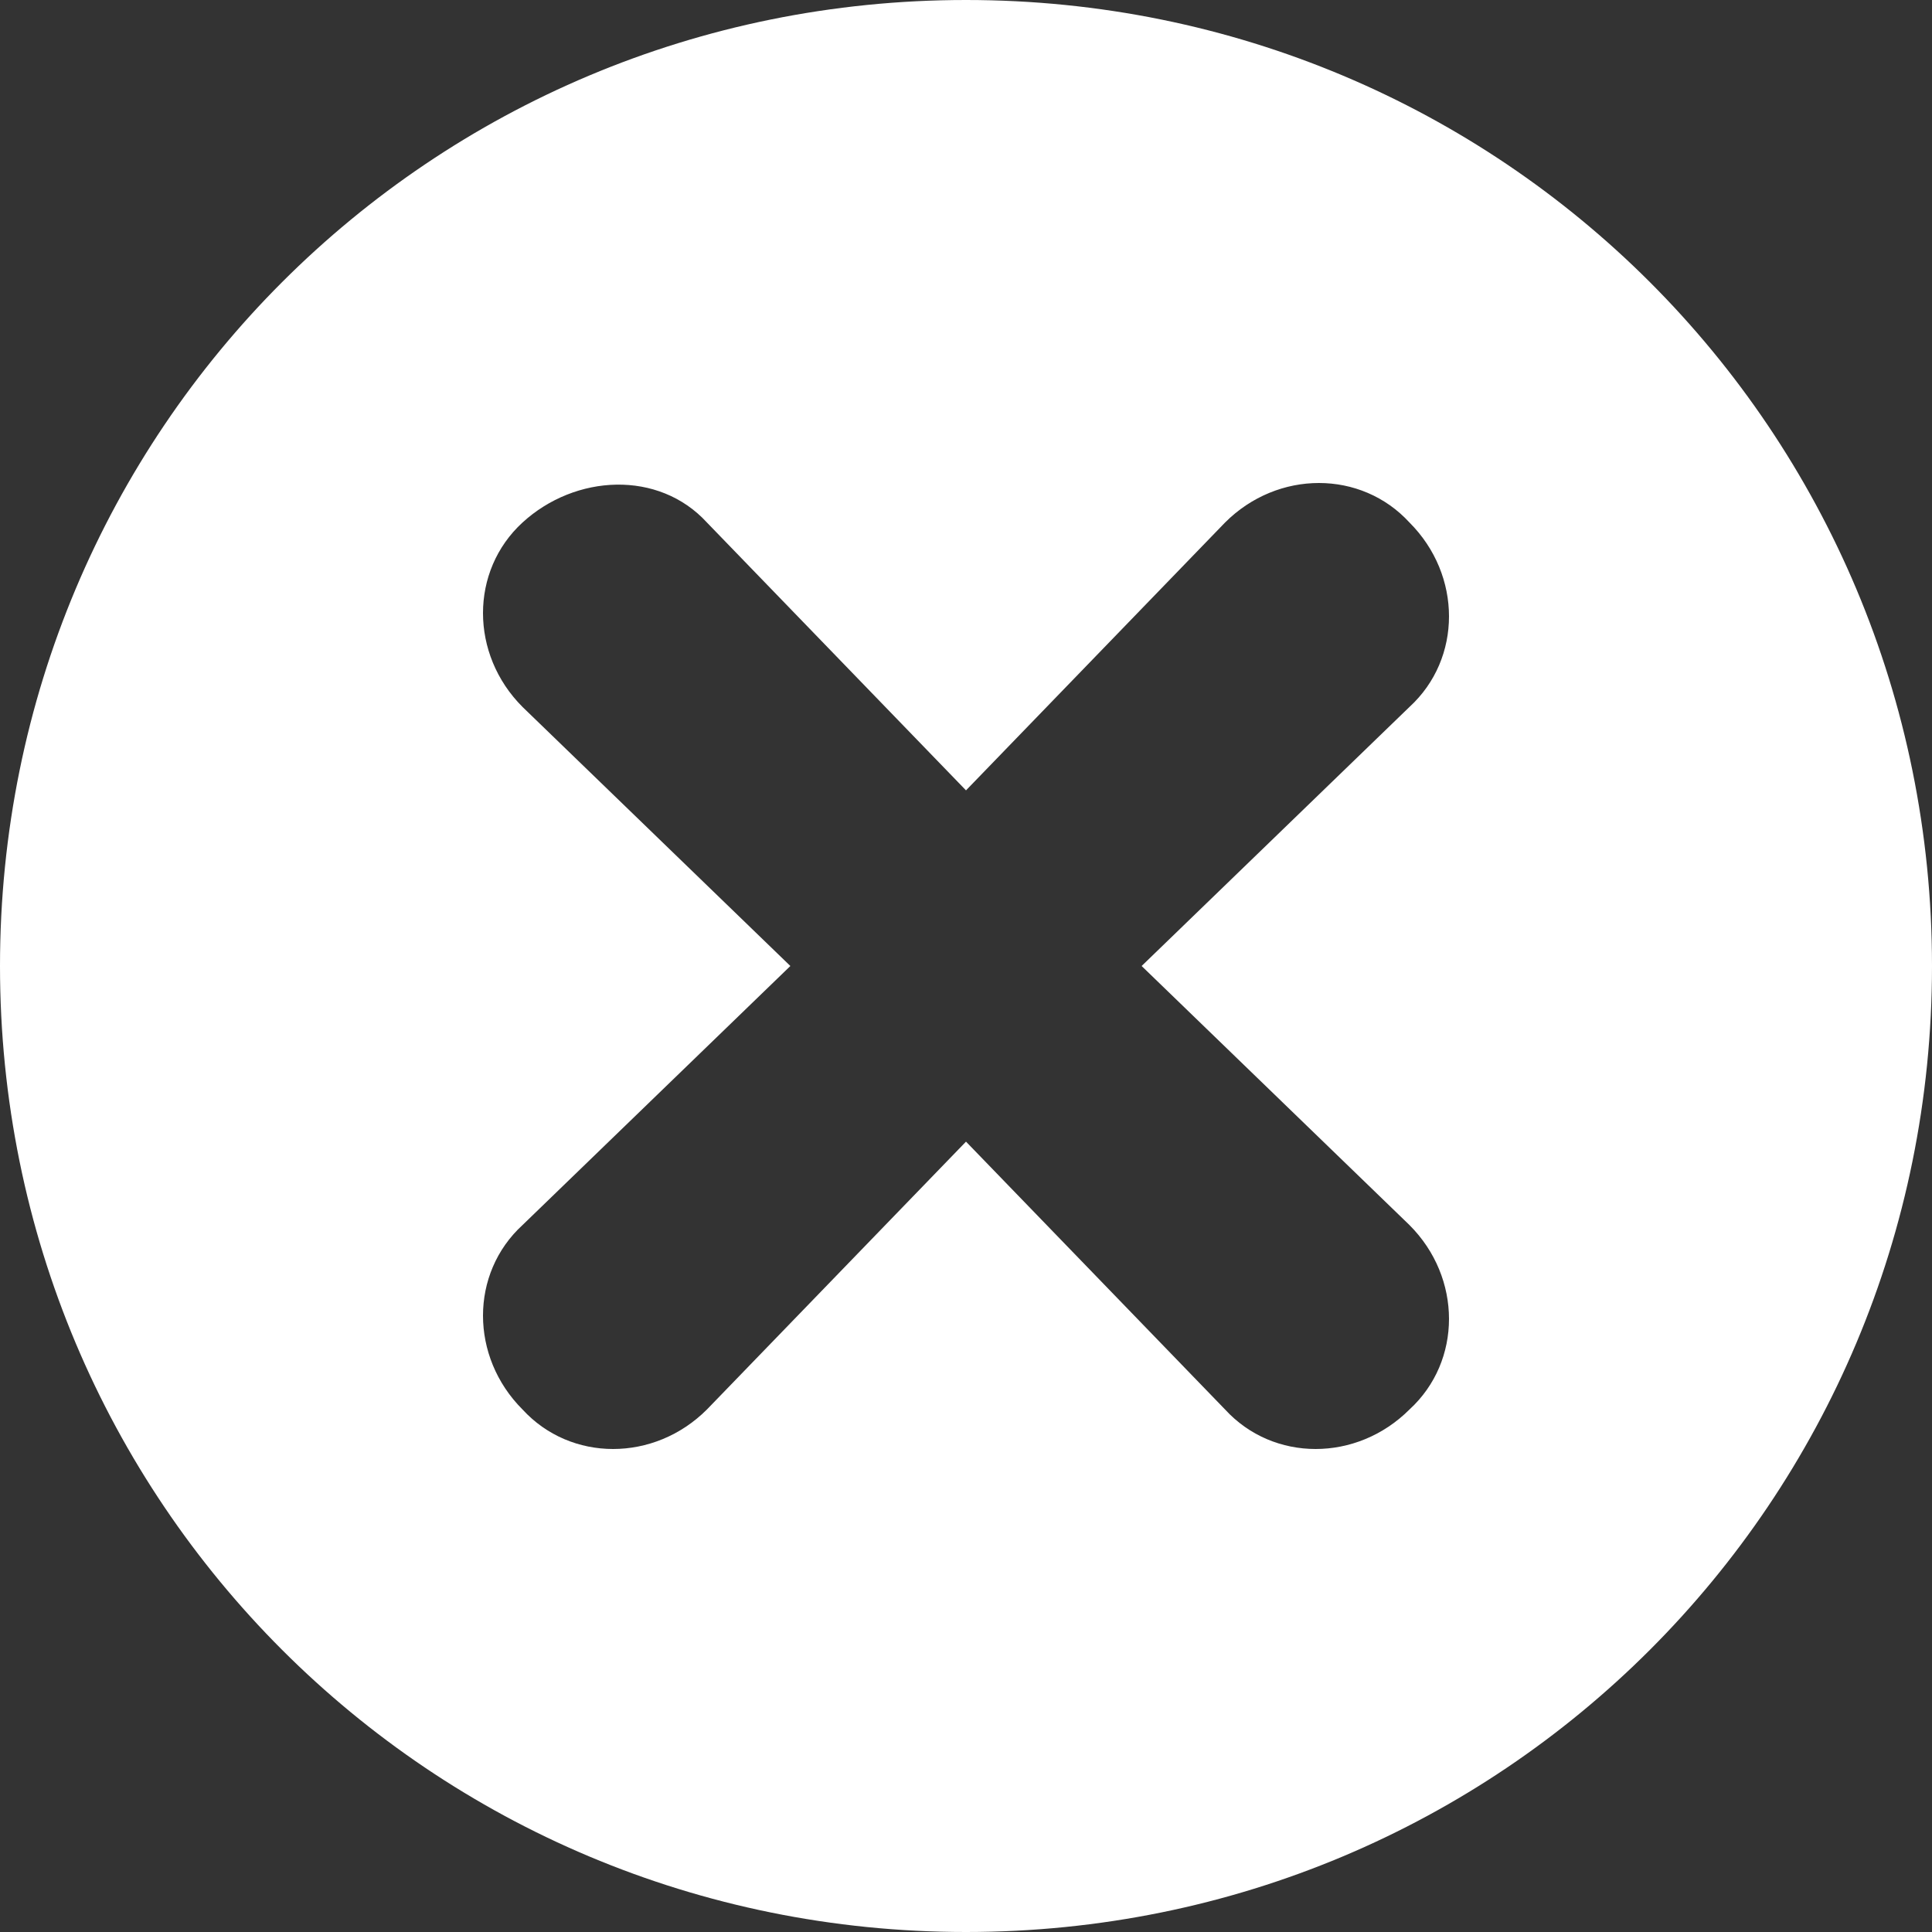 <?xml version="1.0" encoding="utf-8"?>
<!-- Generator: Adobe Illustrator 25.0.0, SVG Export Plug-In . SVG Version: 6.00 Build 0)  -->
<svg version="1.1" id="Layer_1" xmlns="http://www.w3.org/2000/svg" xmlns:xlink="http://www.w3.org/1999/xlink" x="0px" y="0px"
	 viewBox="0 0 44 44" style="enable-background:new 0 0 44 44;" xml:space="preserve">
<rect x="0" y="0" width="44" height="44" fill="#333333" stroke="none"/>
<style type="text/css">
	.st0{fill:#fff;}
</style>
<g id="Layer_2_1_">
	<g id="Icons">
		<path class="st0" d="M22,0C9.8,0,0,9.8,0,22s9.8,22,22,22s22-9.8,22-22C44,9.8,34.2,0,22,0z M32.1,27.9c1.2,1.2,1.2,3.1,0,4.2
			c-1.2,1.2-3.1,1.2-4.2,0c0,0,0,0,0,0L22,26l-5.9,6.1c-1.2,1.2-3.1,1.2-4.2,0c0,0,0,0,0,0c-1.2-1.2-1.2-3.1,0-4.2L18,22l-6.1-5.9
			c-1.2-1.2-1.2-3.1,0-4.2s3.1-1.2,4.2,0L22,18l5.9-6.1c1.2-1.2,3.1-1.2,4.2,0c1.2,1.2,1.2,3.1,0,4.2L26,22L32.1,27.9z"/>
	</g>
</g>
</svg>

